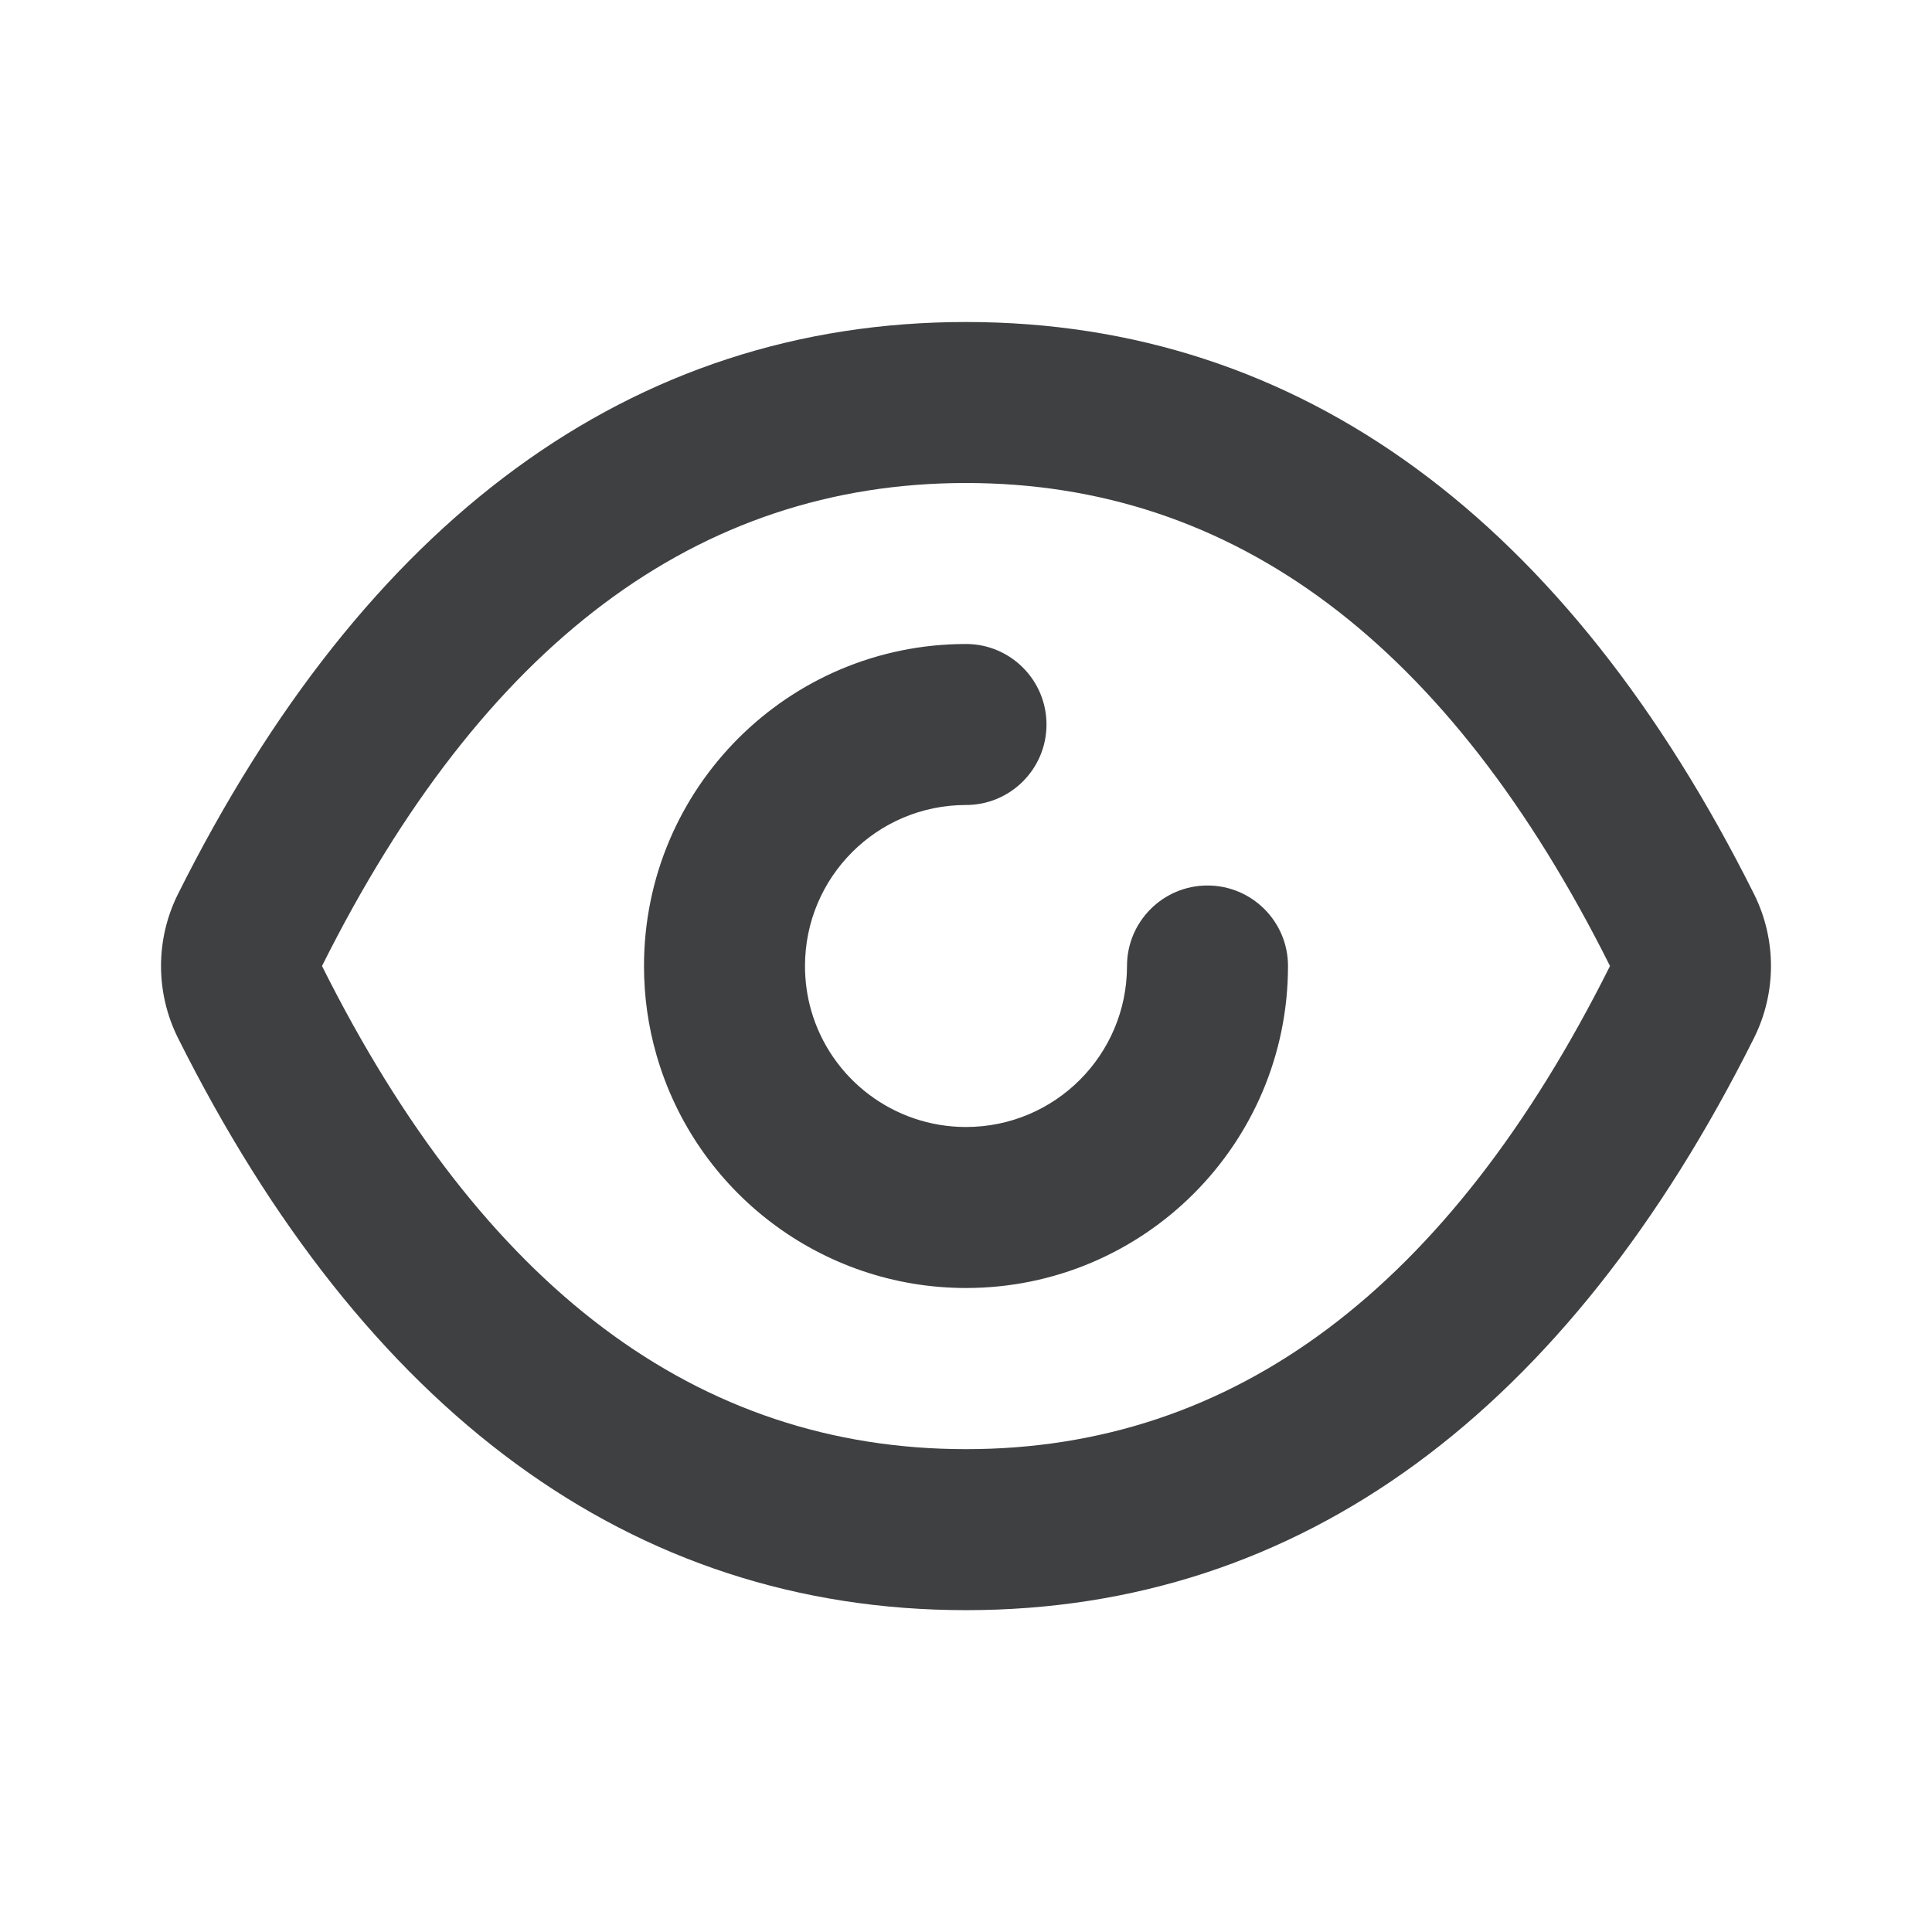 <svg width="24" height="24" viewBox="0 0 24 24" fill="none" xmlns="http://www.w3.org/2000/svg">
<path fill-rule="evenodd" clip-rule="evenodd" d="M4 12C6 16.001 8.667 18.002 12 18.002C15.333 18.002 18 16.001 20 12C18 8 15.333 6 12 6C8.667 6 6 8 4 12ZM2.211 12.894C1.93 12.331 1.93 11.669 2.211 11.106C4.524 6.48 7.83 4 12 4C16.17 4 19.476 6.48 21.789 11.106C22.07 11.669 22.07 12.331 21.789 12.894C19.476 17.521 16.17 20.002 12 20.002C7.83 20.002 4.524 17.521 2.211 12.894ZM12 8C12.552 8 13 8.448 13 9C13 9.552 12.552 10 12 10C10.895 10 10 10.895 10 12C10 12.19 10.026 12.375 10.077 12.553C10.321 13.403 11.102 14 12 14C13.105 14 14 13.105 14 12C14 11.448 14.448 11 15 11C15.552 11 16 11.448 16 12C16 14.209 14.209 16 12 16C10.204 16 8.643 14.806 8.155 13.105C8.052 12.748 8 12.377 8 12C8 9.791 9.791 8 12 8Z" fill="#3E4042"/>
</svg>
